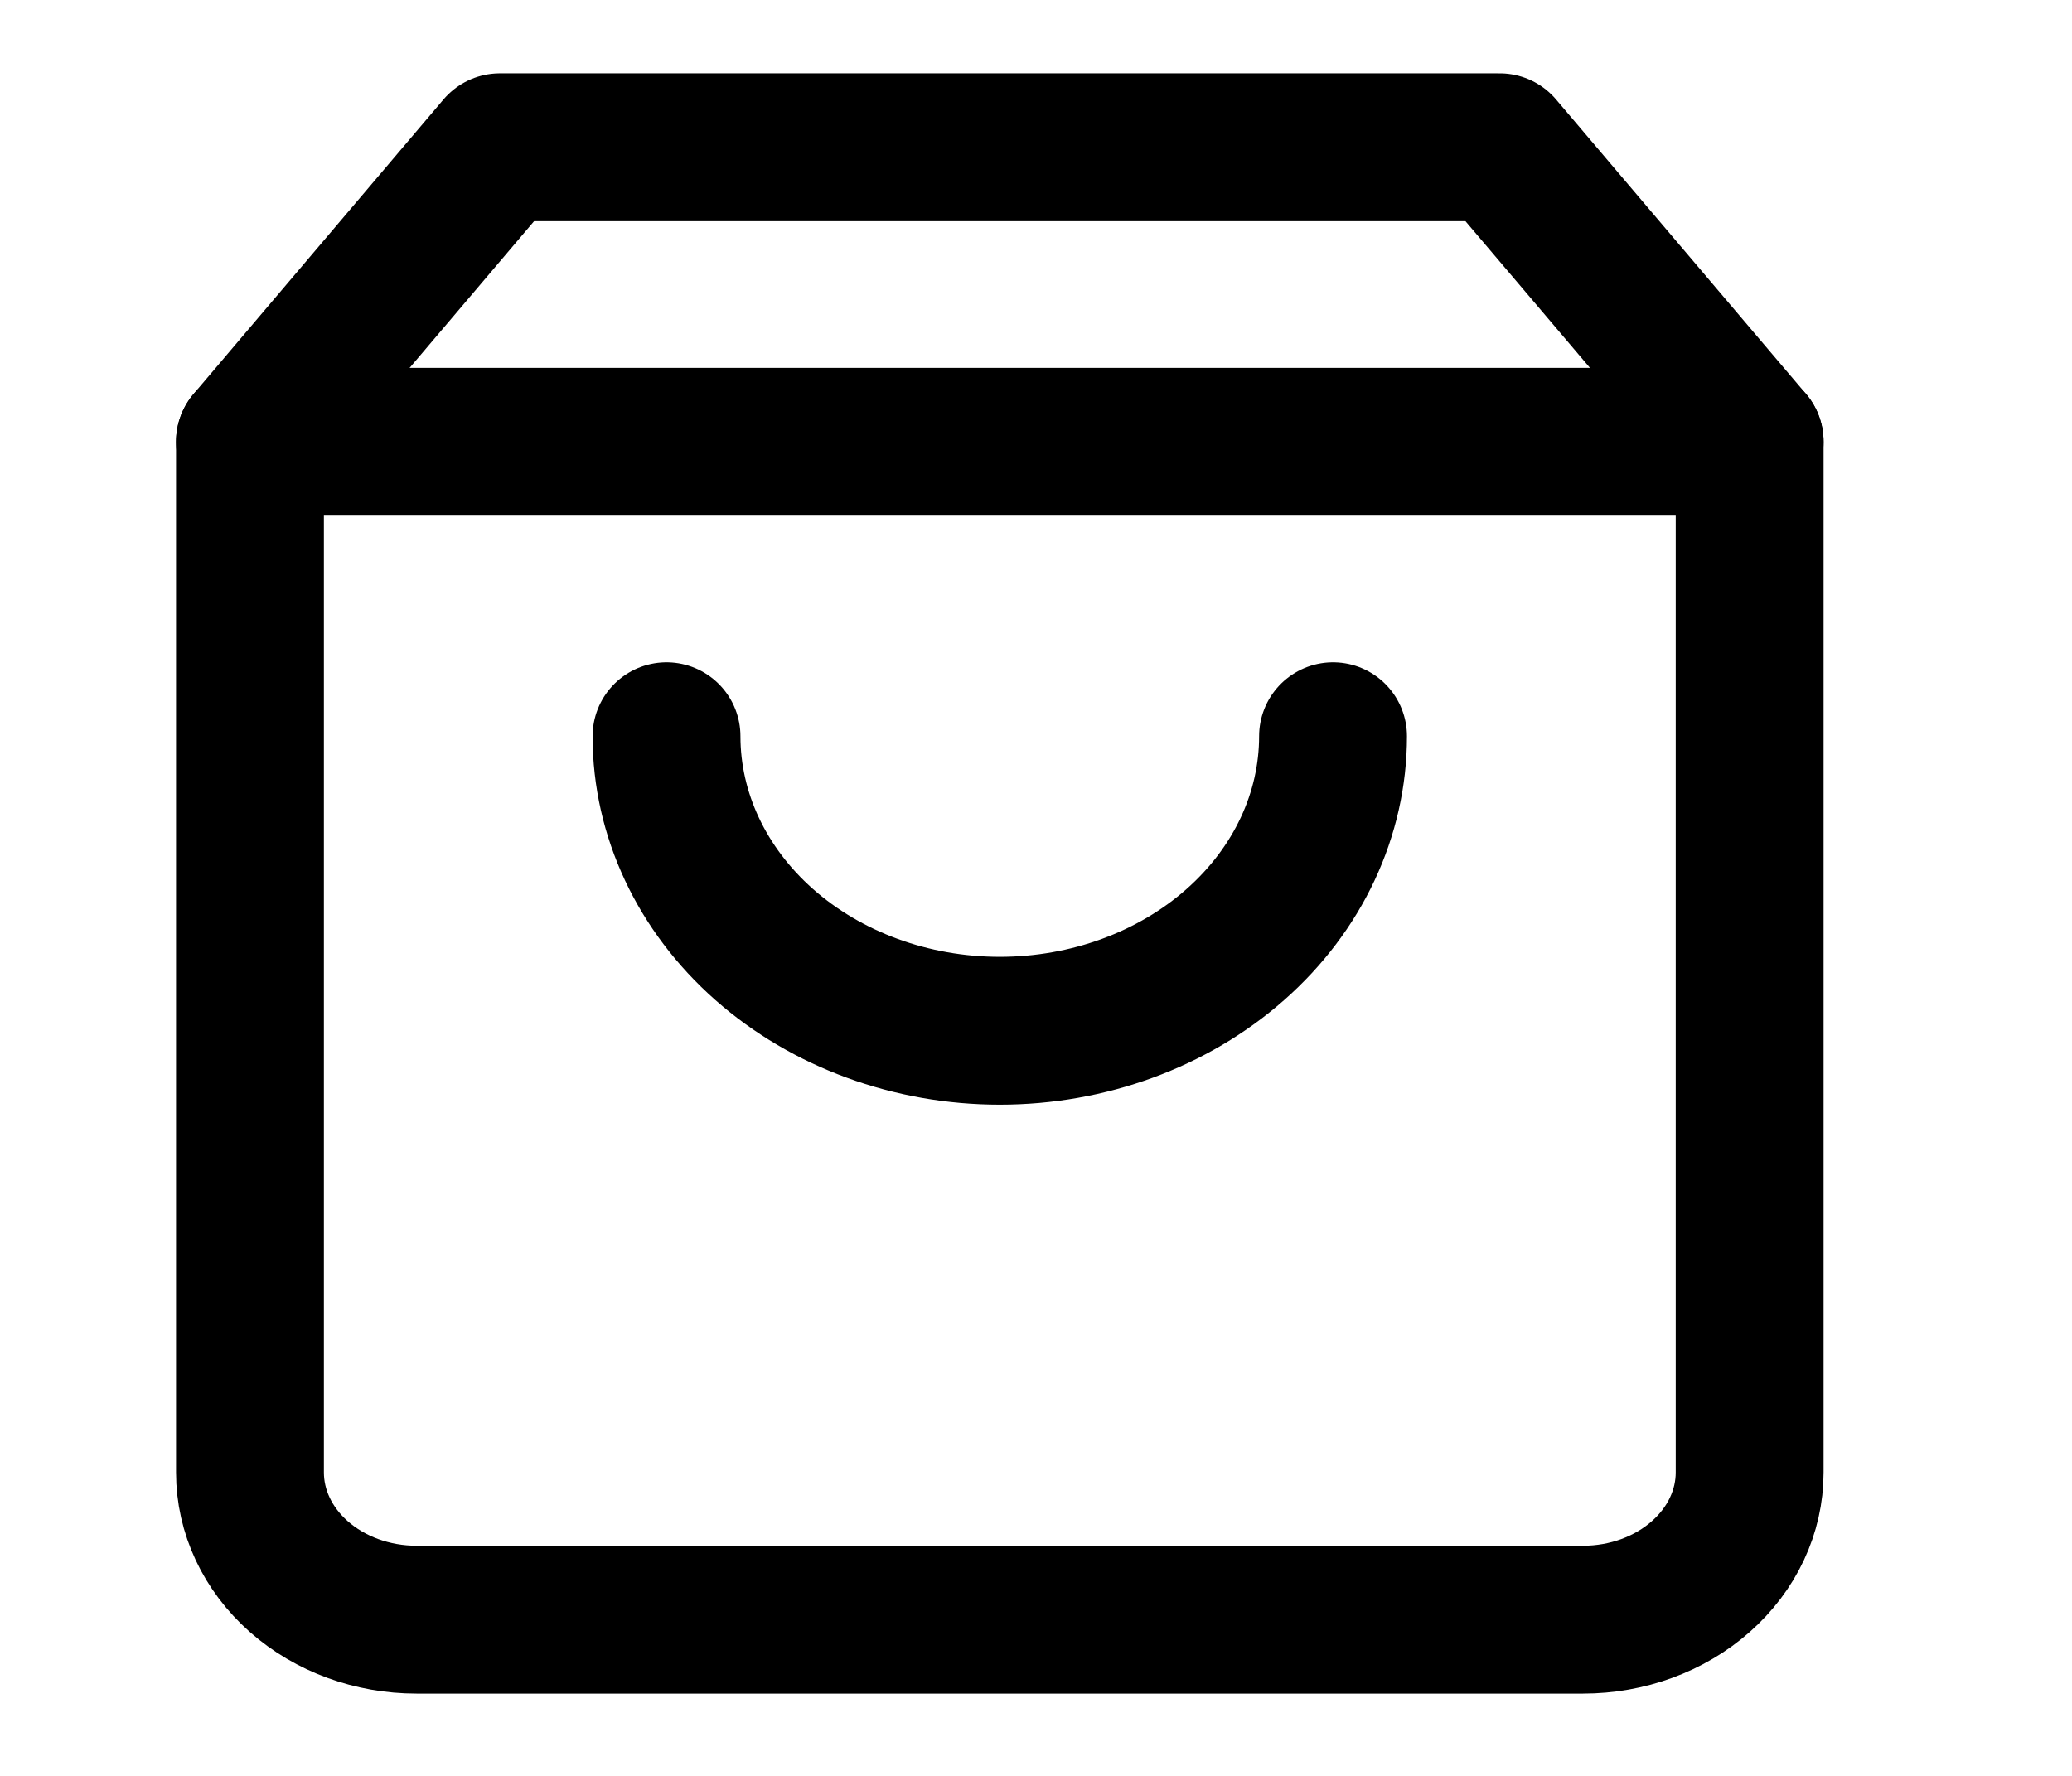 <svg width="28" height="24" viewBox="0 0 28 24" fill="none" xmlns="http://www.w3.org/2000/svg">
<path d="M6.755 1.99L3.378 5.97V19.899C3.378 20.427 3.615 20.933 4.037 21.306C4.46 21.68 5.032 21.889 5.63 21.889H21.392C21.989 21.889 22.562 21.68 22.984 21.306C23.407 20.933 23.644 20.427 23.644 19.899V5.97L20.266 1.99H6.755Z" stroke="black" stroke-width="1.998" stroke-linecap="round" stroke-linejoin="round"/>
<path d="M3.378 5.97H23.644" stroke="black" stroke-width="1.998" stroke-linecap="round" stroke-linejoin="round"/>
<path d="M18.014 9.95C18.014 11.005 17.54 12.018 16.695 12.764C15.851 13.51 14.705 13.93 13.511 13.93C12.316 13.93 11.171 13.51 10.326 12.764C9.482 12.018 9.007 11.005 9.007 9.95" stroke="black" stroke-width="1.998" stroke-linecap="round" stroke-linejoin="round"/>
</svg>
